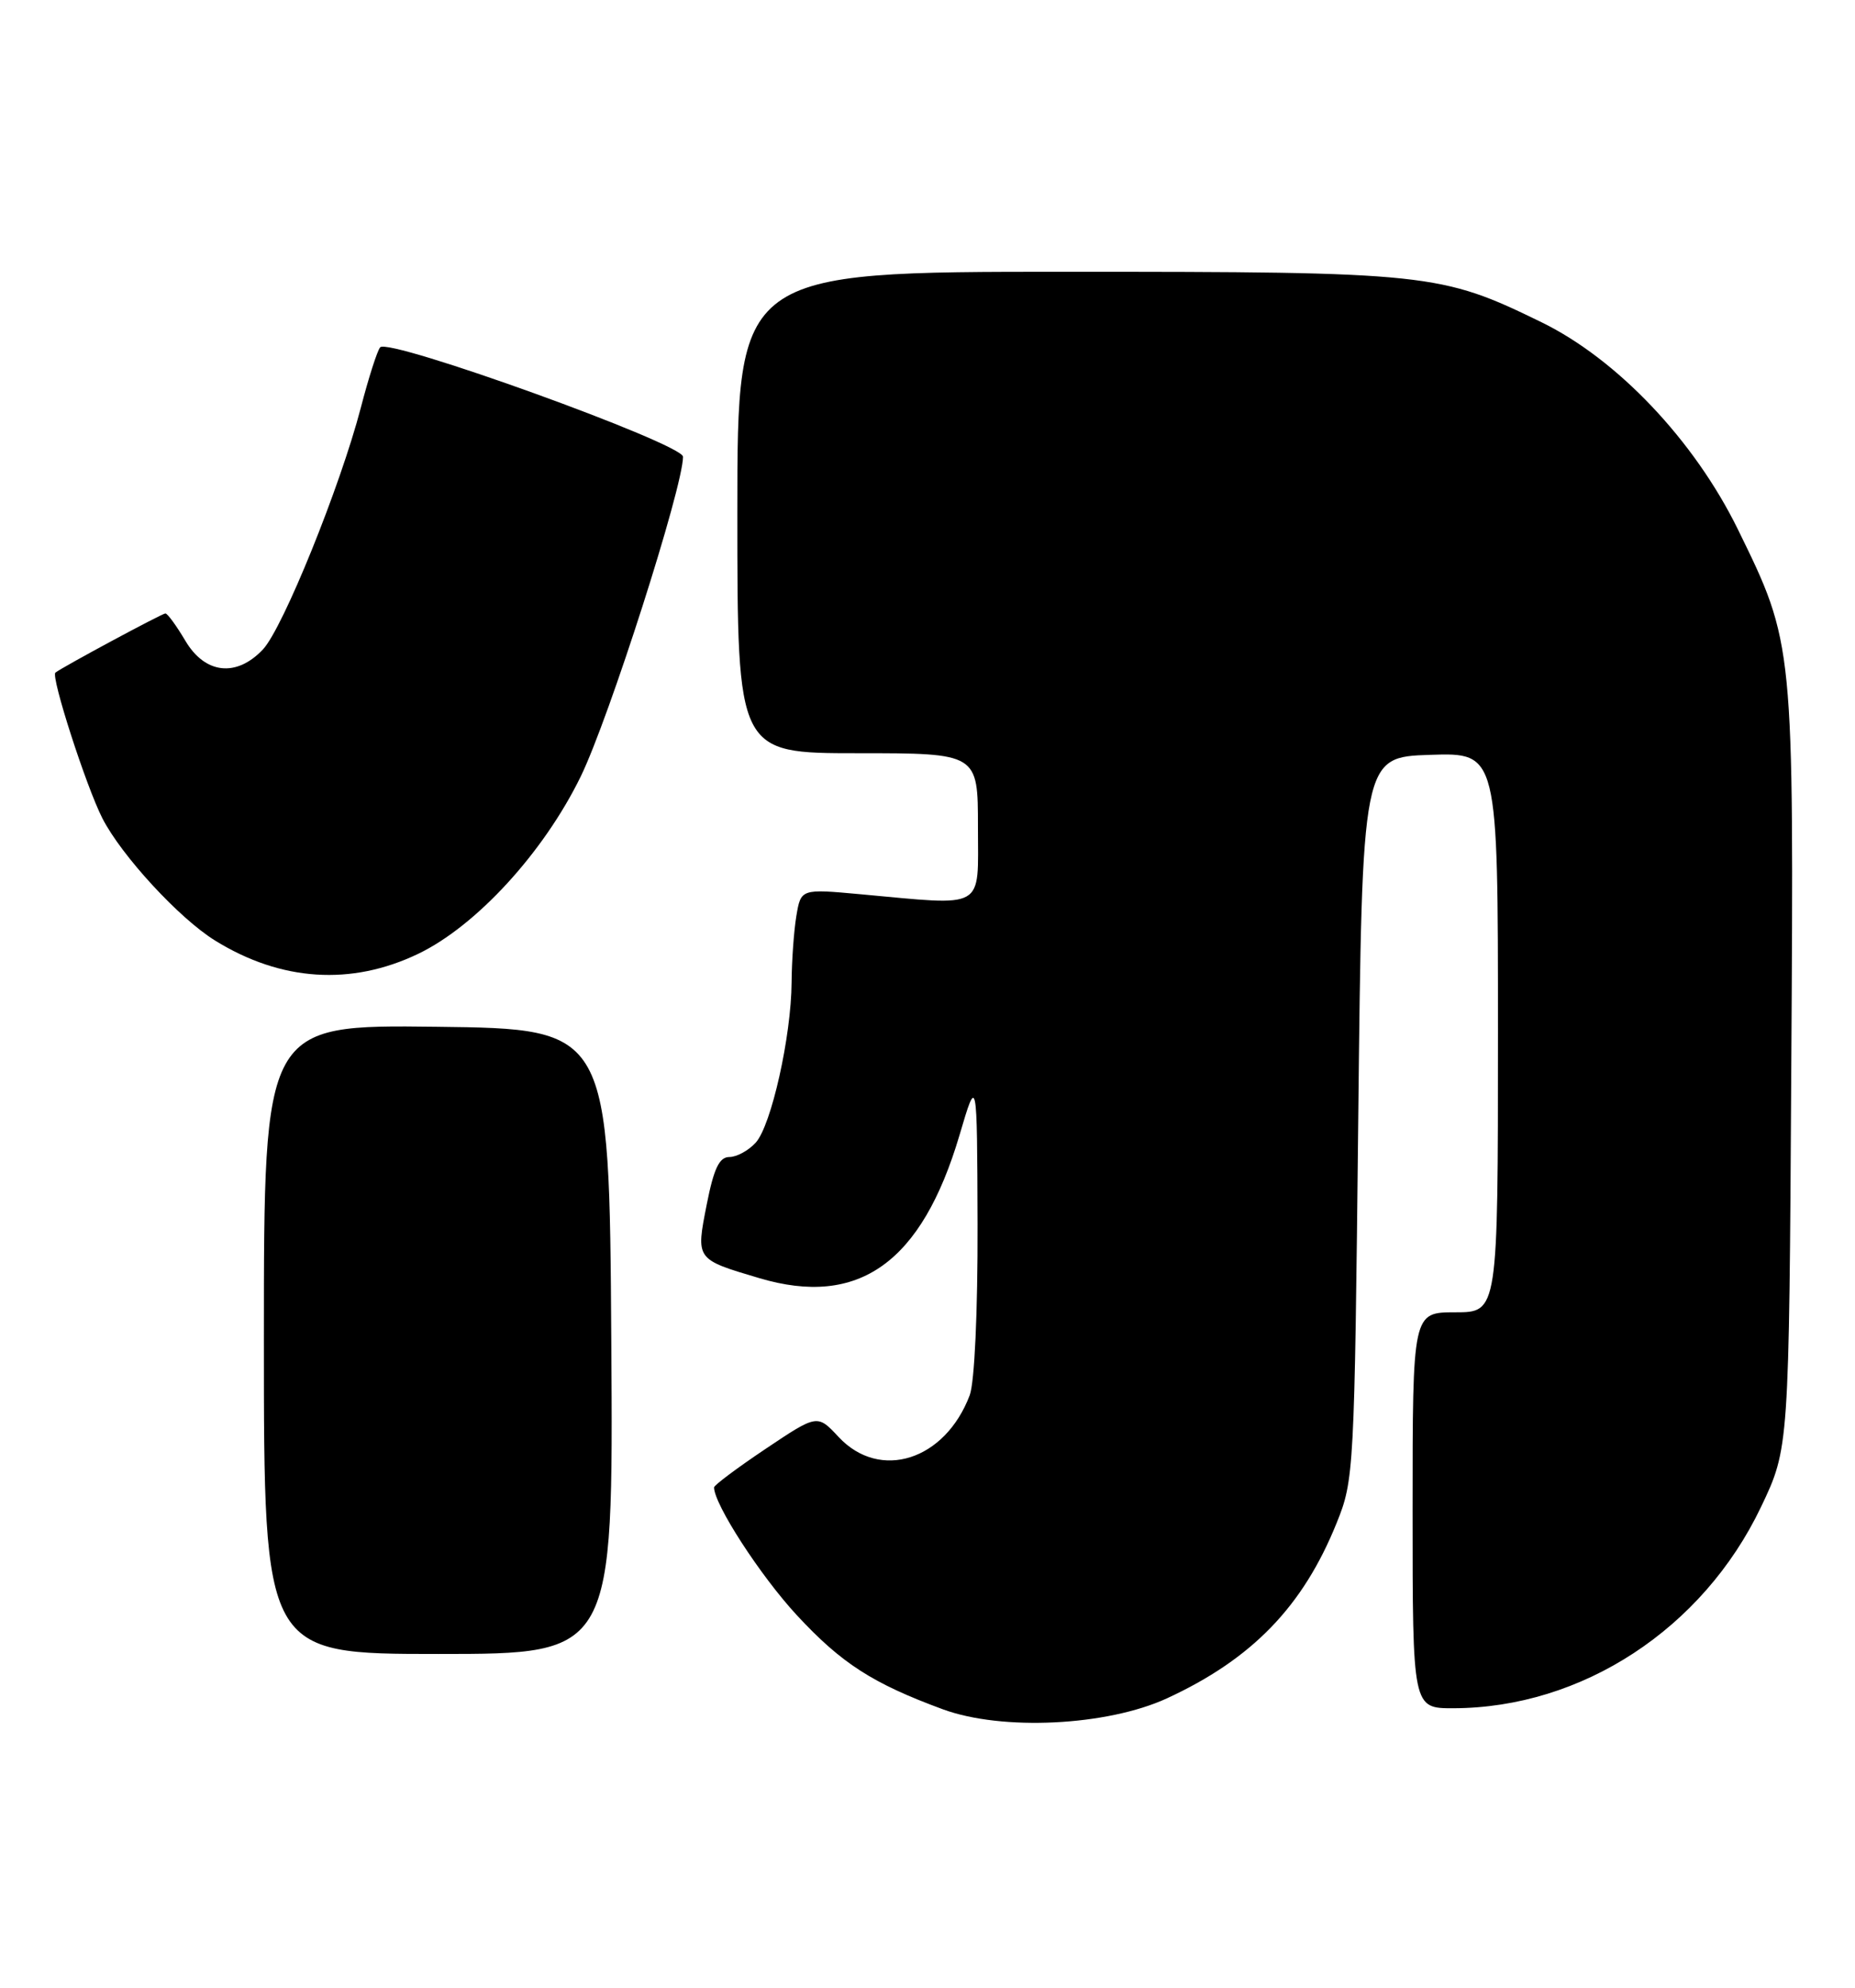 <?xml version="1.0" encoding="UTF-8" standalone="no"?>
<!DOCTYPE svg PUBLIC "-//W3C//DTD SVG 1.1//EN" "http://www.w3.org/Graphics/SVG/1.1/DTD/svg11.dtd" >
<svg xmlns="http://www.w3.org/2000/svg" xmlns:xlink="http://www.w3.org/1999/xlink" version="1.1" viewBox="0 0 239 256">
 <g >
 <path fill="currentColor"
d=" M 150.34 218.72 C 161.31 213.66 167.87 206.90 172.21 196.14 C 174.45 190.62 174.51 189.50 175.00 144.00 C 175.50 97.50 175.50 97.50 184.25 97.21 C 193.00 96.92 193.00 96.92 193.00 132.96 C 193.00 169.00 193.00 169.00 187.50 169.00 C 182.00 169.00 182.00 169.00 182.00 194.50 C 182.00 220.00 182.00 220.00 187.25 219.99 C 203.82 219.95 219.39 209.77 226.89 194.07 C 230.50 186.50 230.50 186.50 230.79 137.70 C 231.13 82.80 231.14 82.92 223.90 68.15 C 218.29 56.72 208.38 46.27 198.61 41.50 C 185.61 35.16 184.14 35.00 137.29 35.00 C 95.00 35.00 95.00 35.00 95.00 66.00 C 95.00 97.00 95.00 97.00 110.50 97.00 C 126.00 97.00 126.00 97.00 126.00 106.50 C 126.00 117.31 127.16 116.65 110.84 115.16 C 103.19 114.46 103.19 114.46 102.60 117.98 C 102.28 119.92 102.01 123.75 101.99 126.50 C 101.95 133.44 99.38 144.92 97.37 147.15 C 96.44 148.17 94.92 149.00 93.98 149.00 C 92.67 149.00 91.97 150.48 91.05 155.14 C 89.66 162.23 89.60 162.16 97.83 164.60 C 110.64 168.41 118.75 162.62 123.62 146.20 C 125.89 138.50 125.89 138.50 125.95 157.68 C 125.98 168.95 125.56 178.03 124.94 179.68 C 121.76 188.08 113.37 190.75 108.05 185.06 C 105.31 182.12 105.31 182.12 98.65 186.58 C 94.99 189.03 92.00 191.27 92.00 191.55 C 92.00 193.72 97.96 202.92 102.64 207.98 C 108.41 214.21 112.42 216.79 121.49 220.13 C 129.12 222.93 142.61 222.27 150.34 218.72 Z  M 78.76 172.75 C 78.50 132.50 78.50 132.50 56.25 132.23 C 34.00 131.96 34.00 131.96 34.00 172.48 C 34.00 213.00 34.00 213.00 56.51 213.00 C 79.02 213.00 79.02 213.00 78.76 172.75 Z  M 53.87 122.84 C 61.36 119.25 70.04 109.79 74.82 100.00 C 78.46 92.54 88.00 62.74 88.00 58.82 C 88.00 57.15 50.07 43.46 48.98 44.73 C 48.61 45.15 47.49 48.65 46.49 52.50 C 43.83 62.69 36.46 80.88 33.88 83.63 C 30.46 87.26 26.41 86.81 23.87 82.50 C 22.73 80.58 21.58 79.00 21.31 79.00 C 20.89 79.00 8.14 85.85 7.14 86.62 C 6.52 87.09 11.09 101.26 13.19 105.38 C 15.65 110.19 23.11 118.29 27.72 121.13 C 36.20 126.38 45.26 126.97 53.87 122.84 Z "/>
</g>
</svg>